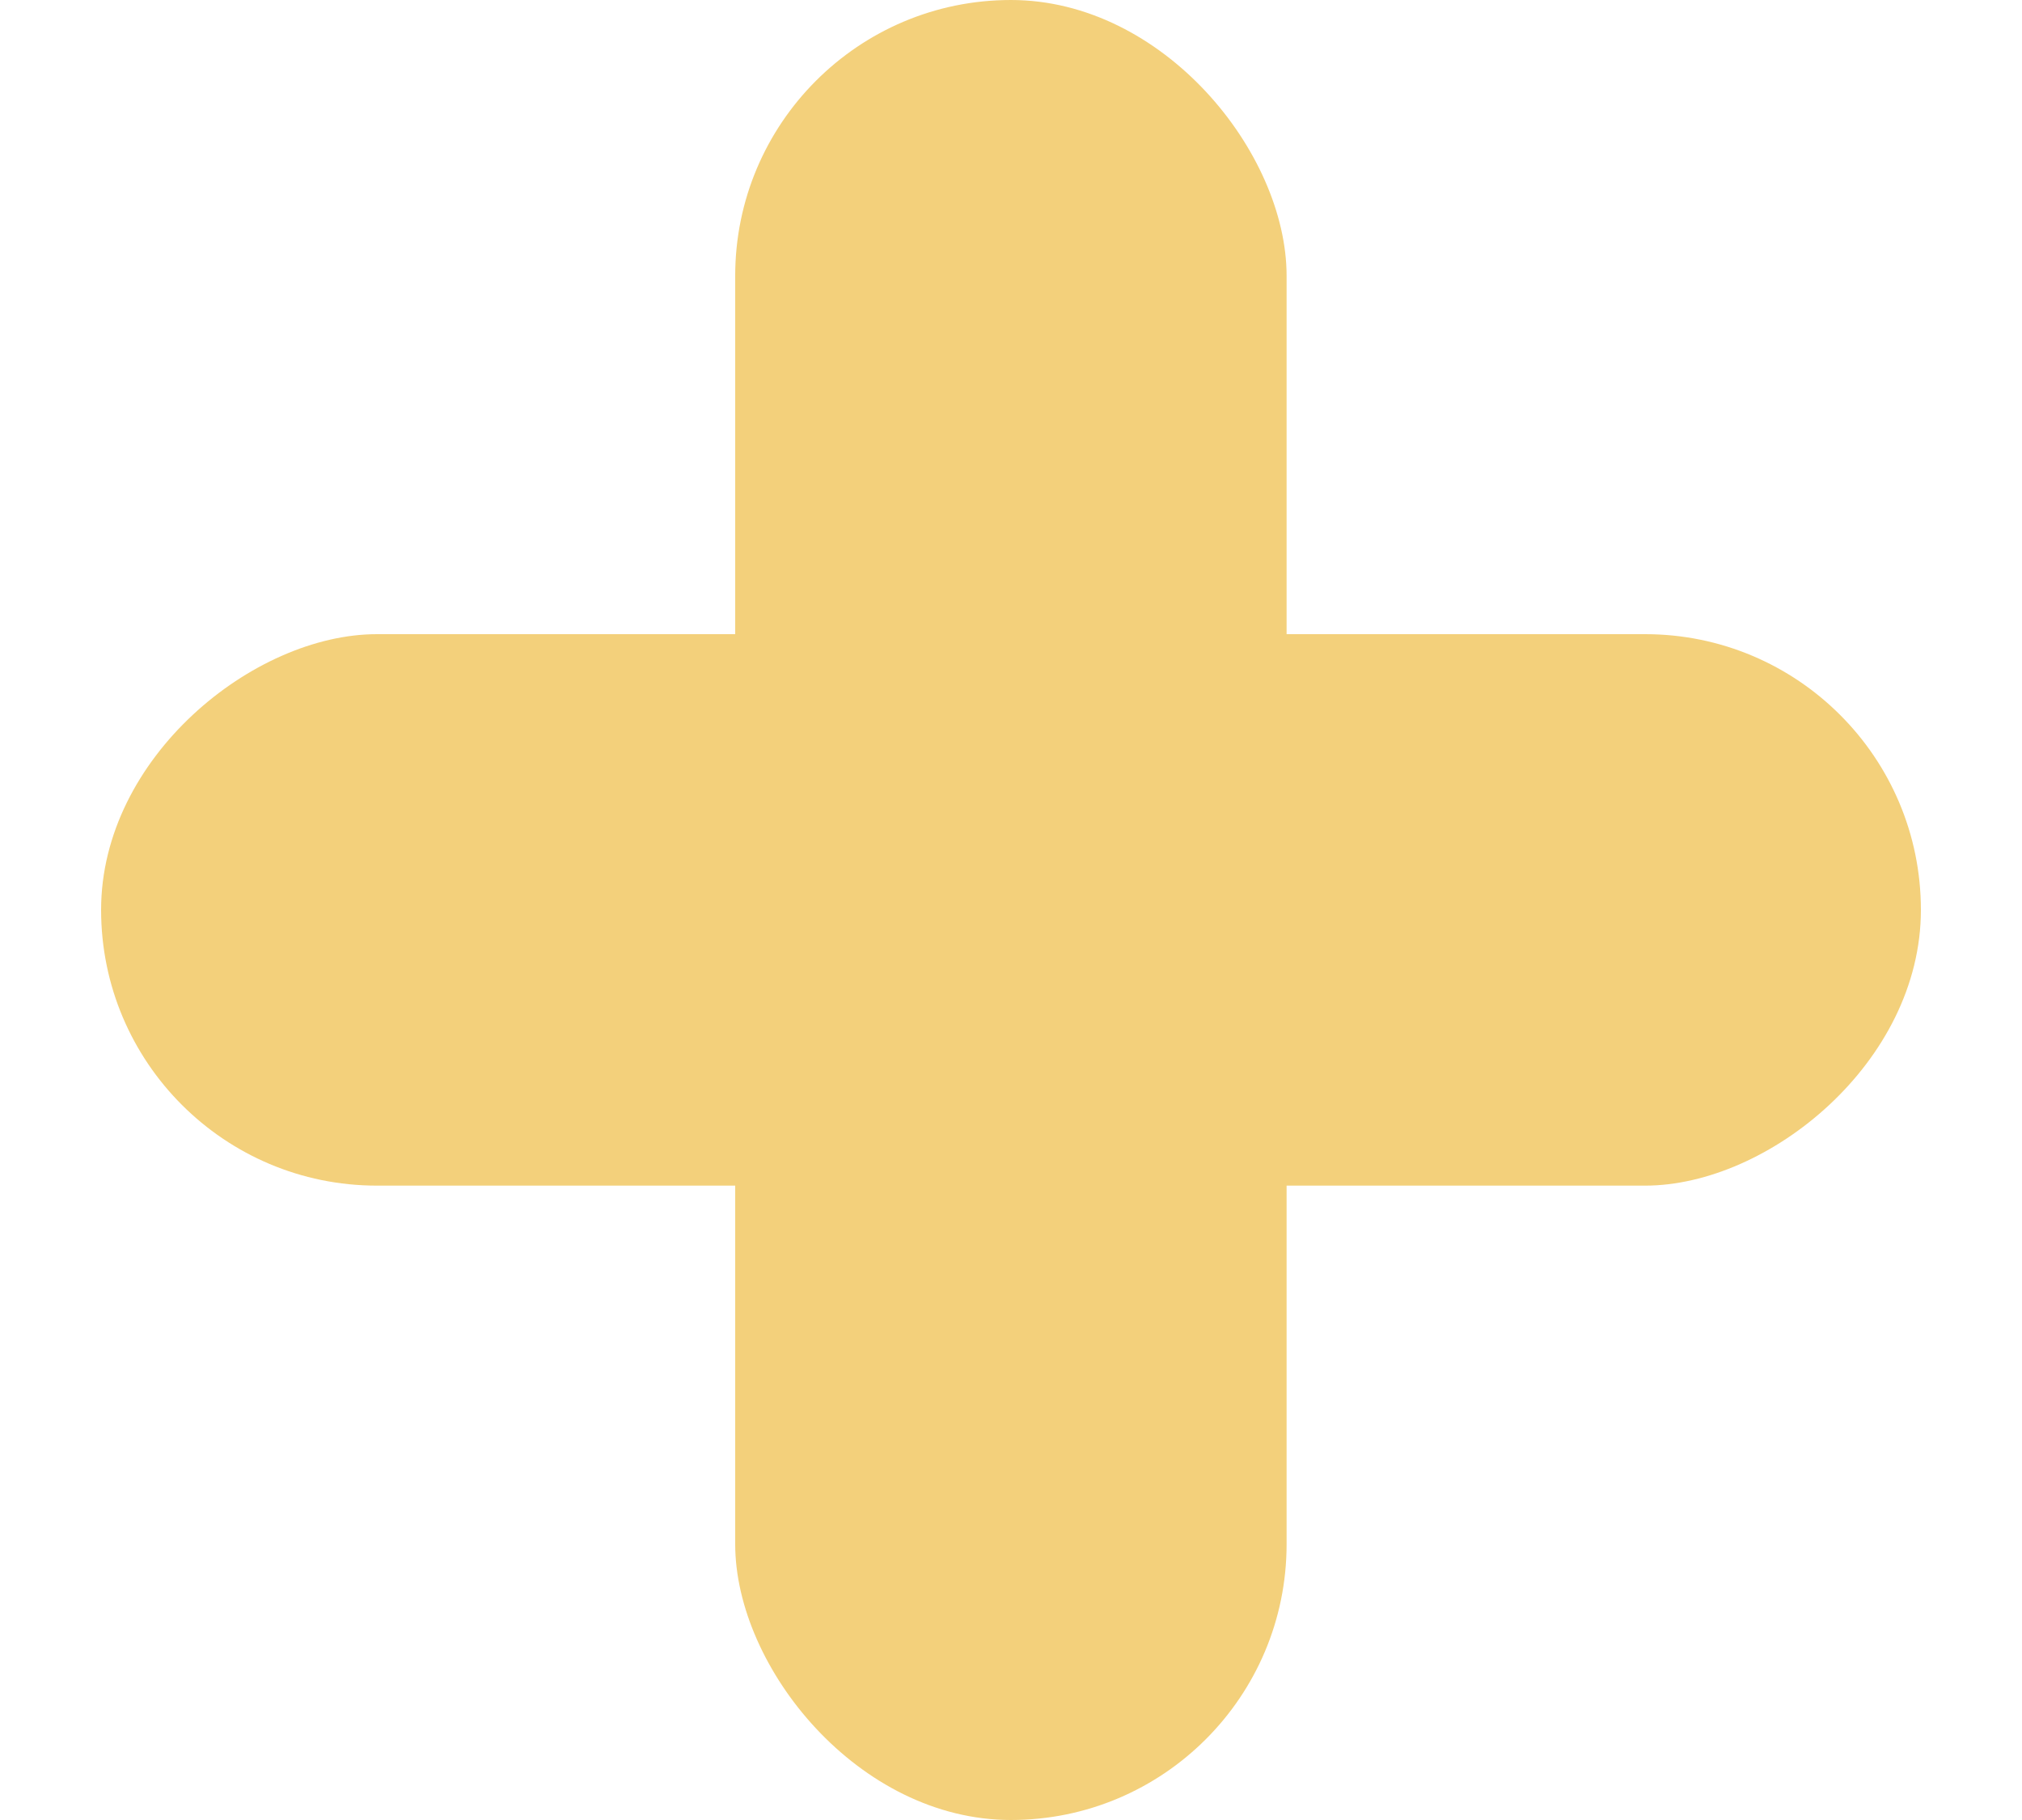 <?xml version="1.0" encoding="UTF-8"?>
<svg width="10px" height="9px" viewBox="0 0 10 9" version="1.1" xmlns="http://www.w3.org/2000/svg" xmlns:xlink="http://www.w3.org/1999/xlink">
    <!-- Generator: Sketch 46.2 (44496) - http://www.bohemiancoding.com/sketch -->
    <title>Group 19 Copy 4</title>
    <desc>Created with Sketch.</desc>
    <defs></defs>
    <g id="Page-1" stroke="none" stroke-width="1" fill="none" fill-rule="evenodd">
        <g id="Apple-TV-Copy-2" transform="translate(-456, -2418)" fill="#F3D07B">
            <g id="2" transform="translate(249, 1860)">
                <g id="icon2" transform="translate(0, 538)">
                    <g id="Group-19-Copy-4" transform="translate(207, 20)">
                        <rect id="Rectangle-54" x="3.636" y="0" width="2.727" height="9" rx="1.364"></rect>
                        <rect id="Rectangle-54-Copy" transform="translate(5, 4.5) rotate(-270) translate(-5, -4.5) " x="3.636" y="0" width="2.727" height="9" rx="1.364"></rect>
                    </g>
                </g>
            </g>
        </g>
    </g>
</svg>